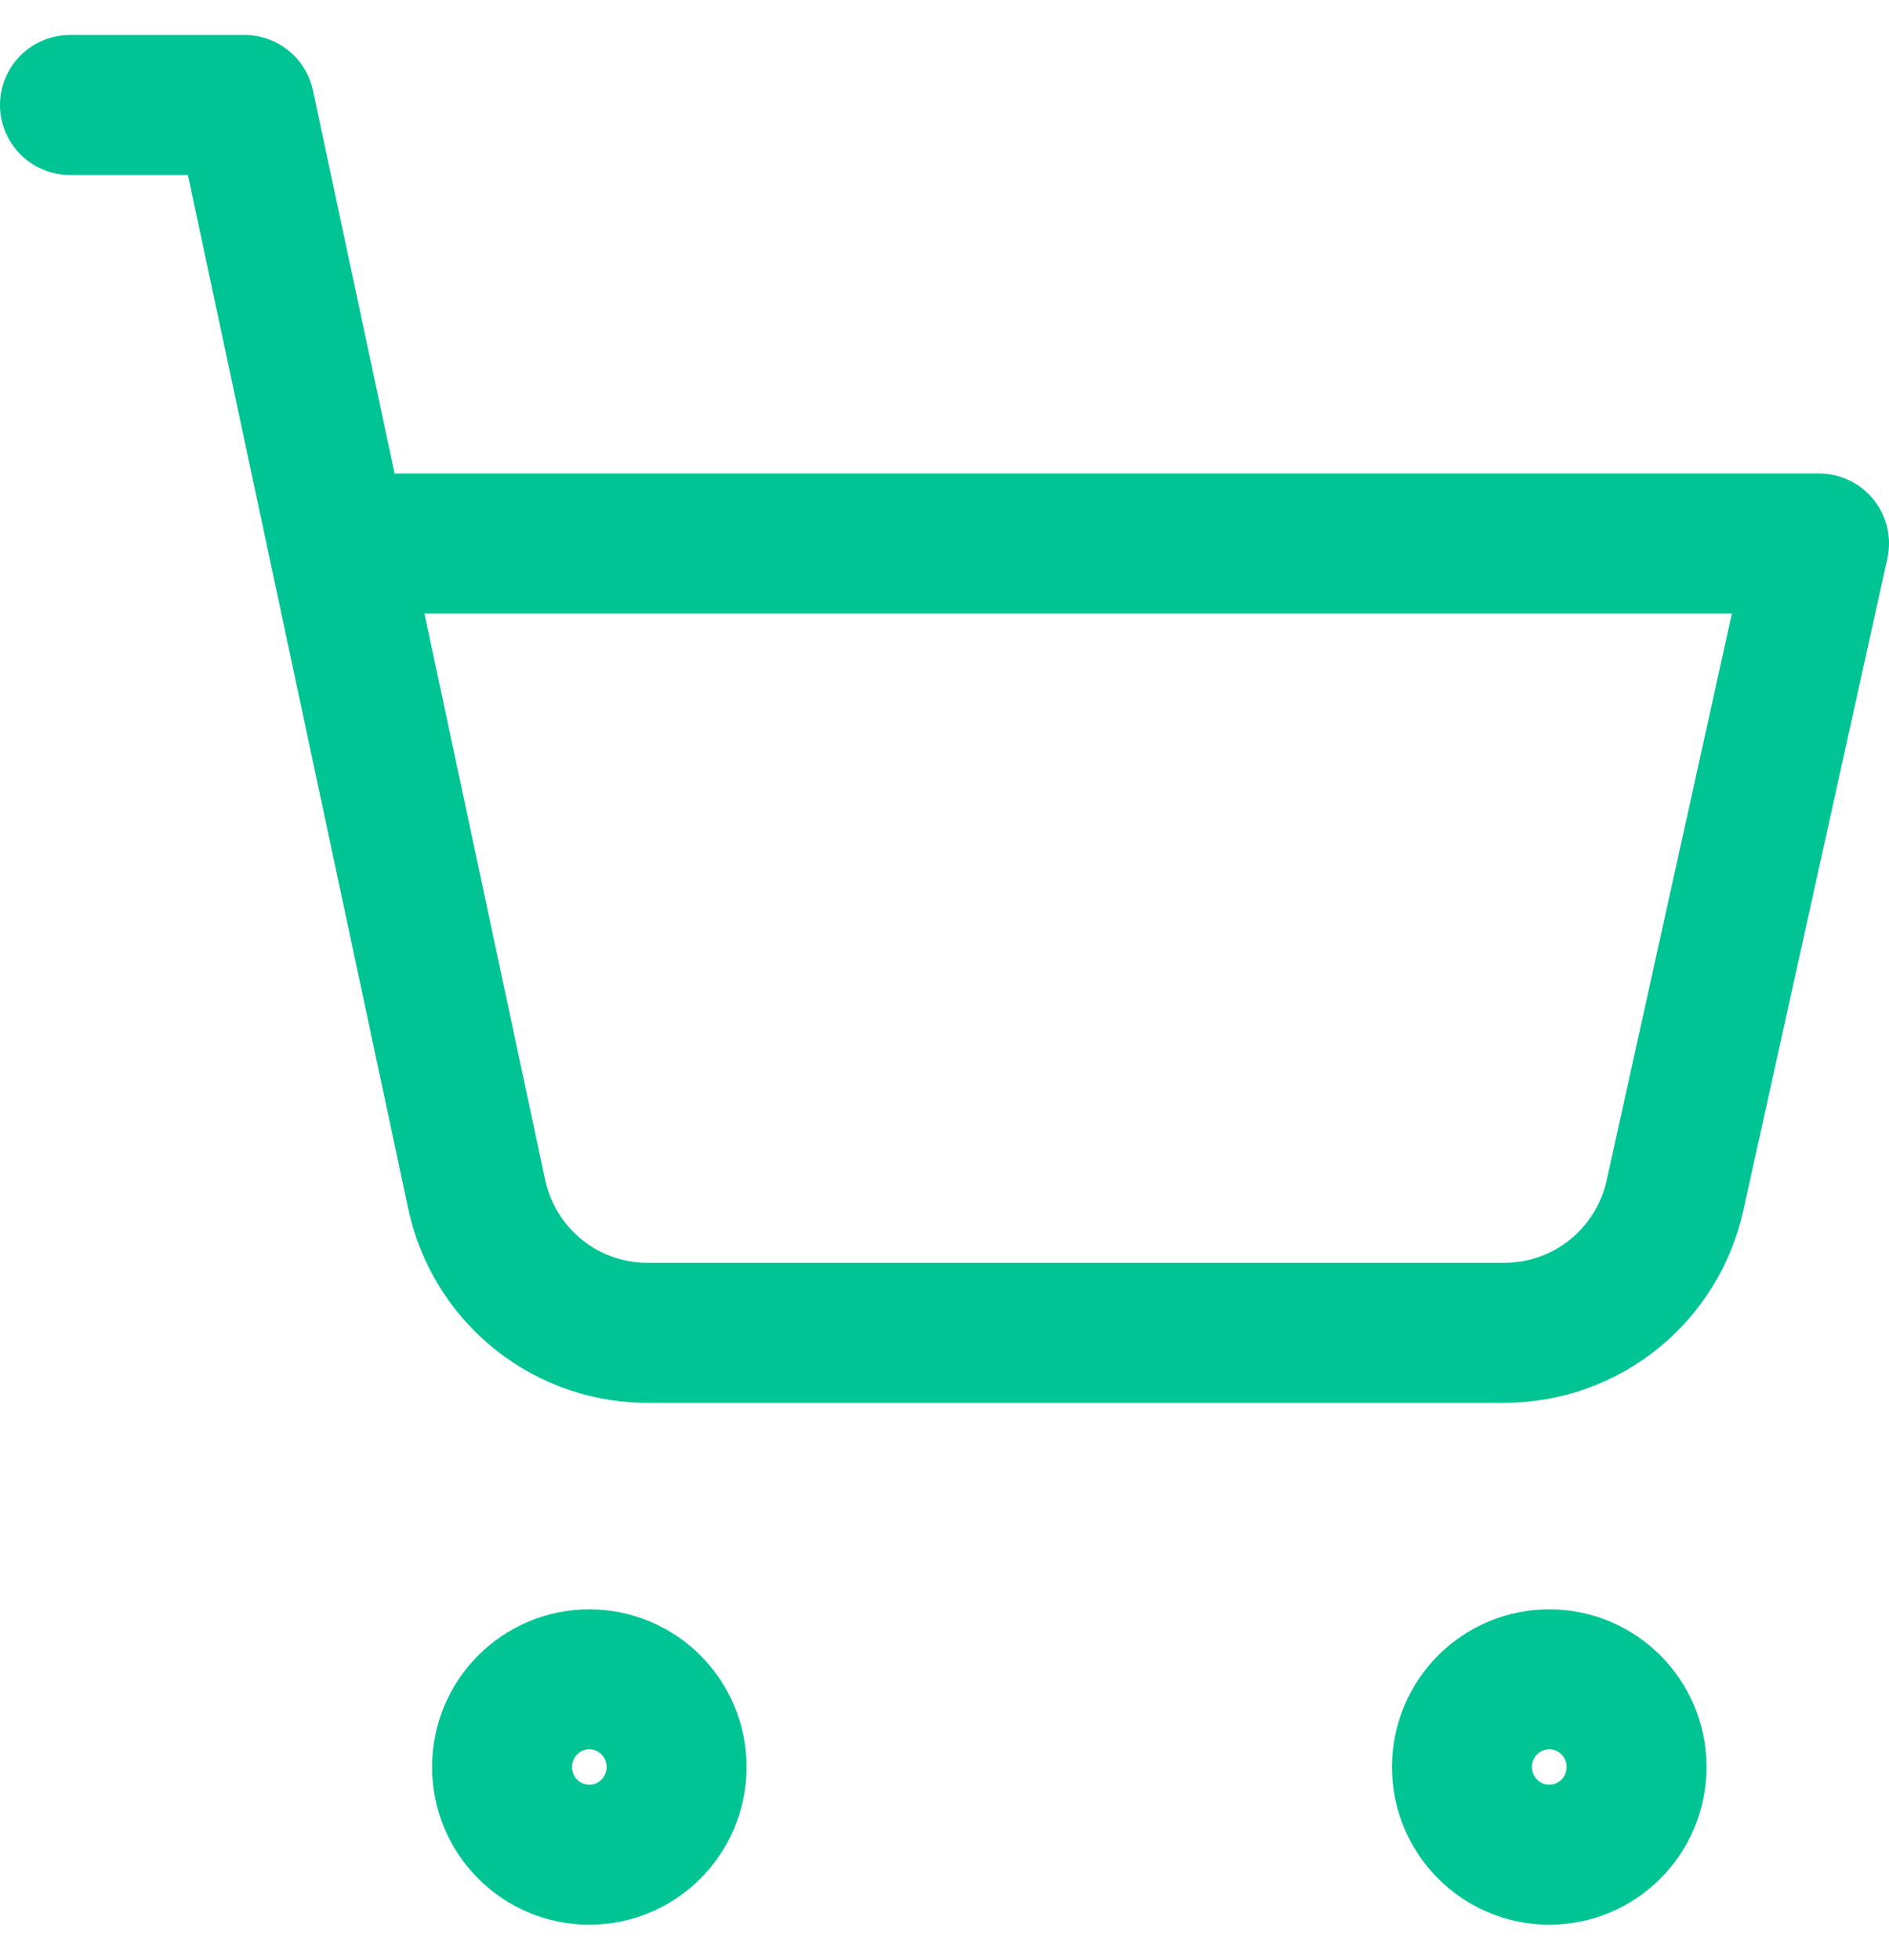 <svg width="27" height="28" viewBox="0 0 27 28" fill="none" xmlns="http://www.w3.org/2000/svg">
<path d="M8.423 26.5C9.112 26.5 9.671 25.939 9.671 25.247C9.671 24.555 9.112 23.994 8.423 23.994C7.734 23.994 7.176 24.555 7.176 25.247C7.176 25.939 7.734 26.5 8.423 26.5Z" stroke="#00C493" stroke-width="2" stroke-linecap="round" stroke-linejoin="round"/>
<path d="M22.144 26.5C22.833 26.5 23.392 25.939 23.392 25.247C23.392 24.555 22.833 23.994 22.144 23.994C21.455 23.994 20.896 24.555 20.896 25.247C20.896 25.939 21.455 26.5 22.144 26.5Z" stroke="#00C493" stroke-width="2" stroke-linecap="round" stroke-linejoin="round"/>
<path d="M1 1.5H3.495L6.813 17.063C6.935 17.633 7.251 18.143 7.706 18.504C8.162 18.866 8.728 19.056 9.308 19.043H21.509C22.077 19.042 22.627 18.847 23.07 18.489C23.512 18.131 23.82 17.633 23.942 17.076L26 7.765H4.83" stroke="#00C493" stroke-width="2" stroke-linecap="round" stroke-linejoin="round"/>
</svg>
